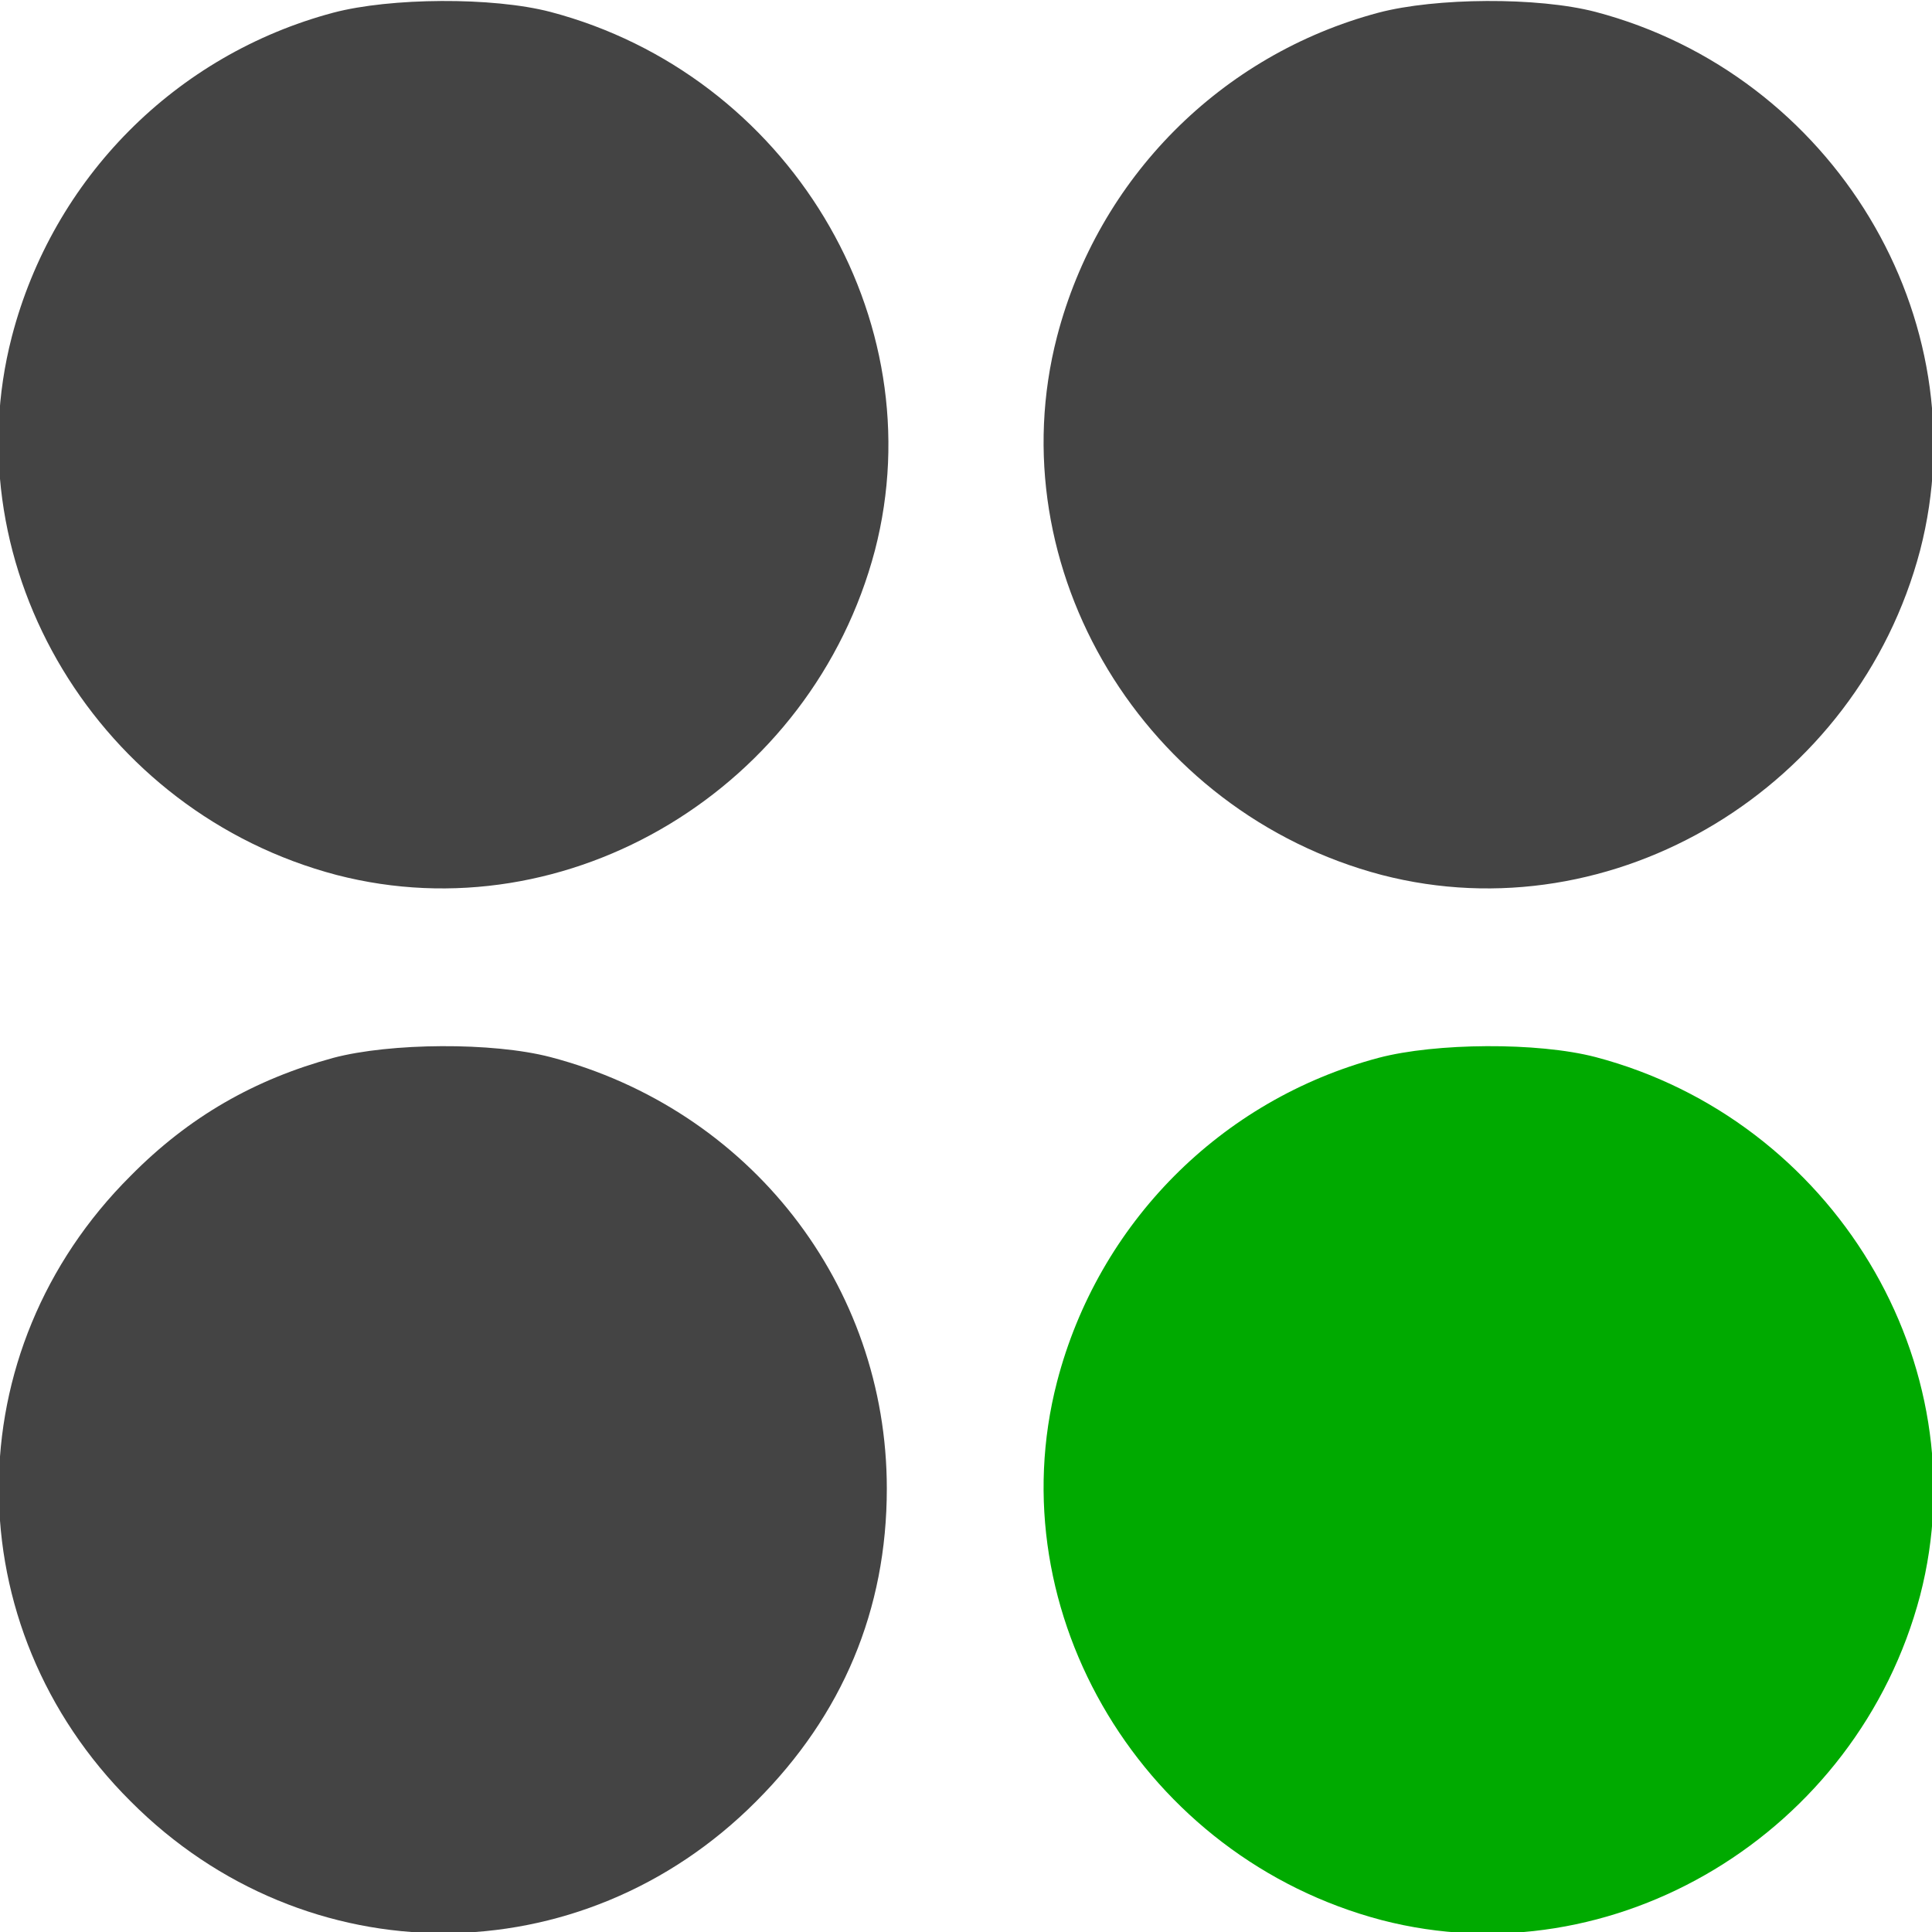 <?xml version="1.0" encoding="UTF-8" standalone="no"?>
<svg
   version="1.0"
   width="244pt"
   height="244pt"
   viewBox="0 0 244 244"
   preserveAspectRatio="xMidYMid meet"
   id="svg14"
   sodipodi:docname="diversified.svg"
   inkscape:version="1.1 (ce6663b3b7, 2021-05-25)"
   xmlns:inkscape="http://www.inkscape.org/namespaces/inkscape"
   xmlns:sodipodi="http://sodipodi.sourceforge.net/DTD/sodipodi-0.dtd"
   xmlns="http://www.w3.org/2000/svg"
   xmlns:svg="http://www.w3.org/2000/svg">
  <defs
     id="defs18" />
  <sodipodi:namedview
     id="namedview16"
     pagecolor="#ffffff"
     bordercolor="#666666"
     borderopacity="1.0"
     inkscape:pageshadow="2"
     inkscape:pageopacity="0.0"
     inkscape:pagecheckerboard="0"
     inkscape:document-units="pt"
     showgrid="false"
     inkscape:zoom="2.6834016"
     inkscape:cx="162.48034"
     inkscape:cy="162.66667"
     inkscape:window-width="2488"
     inkscape:window-height="1376"
     inkscape:window-x="2632"
     inkscape:window-y="27"
     inkscape:window-maximized="1"
     inkscape:current-layer="svg14" />
  <g
     transform="translate(0,244) scale(0.1,-0.1)"
     fill="#444444"
     stroke="none"
     id="g12">
    <path
       d="M421 2424 c-199 -53 -354 -209 -406 -409 -76 -293 110 -601 410 -680 293 -76 601 110 680 410 76 293 -110 601 -410 680 -73 19 -202 18 -274 -1z"
       id="path4" />
    <path
       d="M1741 2424 c-199 -53 -354 -209 -406 -409 -76 -293 110 -601 410 -680 293 -76 601 110 680 410 76 293 -110 601 -410 680 -73 19 -202 18 -274 -1z"
       id="path6" />
    <path
       d="M421 1104 c-99 -27 -182 -74 -256 -149 -222 -221 -222 -569 0 -790 221 -222 569 -222 790 0 109 109 165 242 165 395 0 257 -173 479 -425 545 -73 19 -202 18 -274 -1z"
       id="path8" />
    <path
       d="M1741 1104 c-199 -53 -354 -209 -406 -409 -76 -293 110 -601 410 -680 293 -76 601 110 680 410 76 293 -110 601 -410 680 -73 19 -202 18 -274 -1z"
       id="path10"
       style="fill:#00aa00;fill-opacity:1" />
  </g>
</svg>
